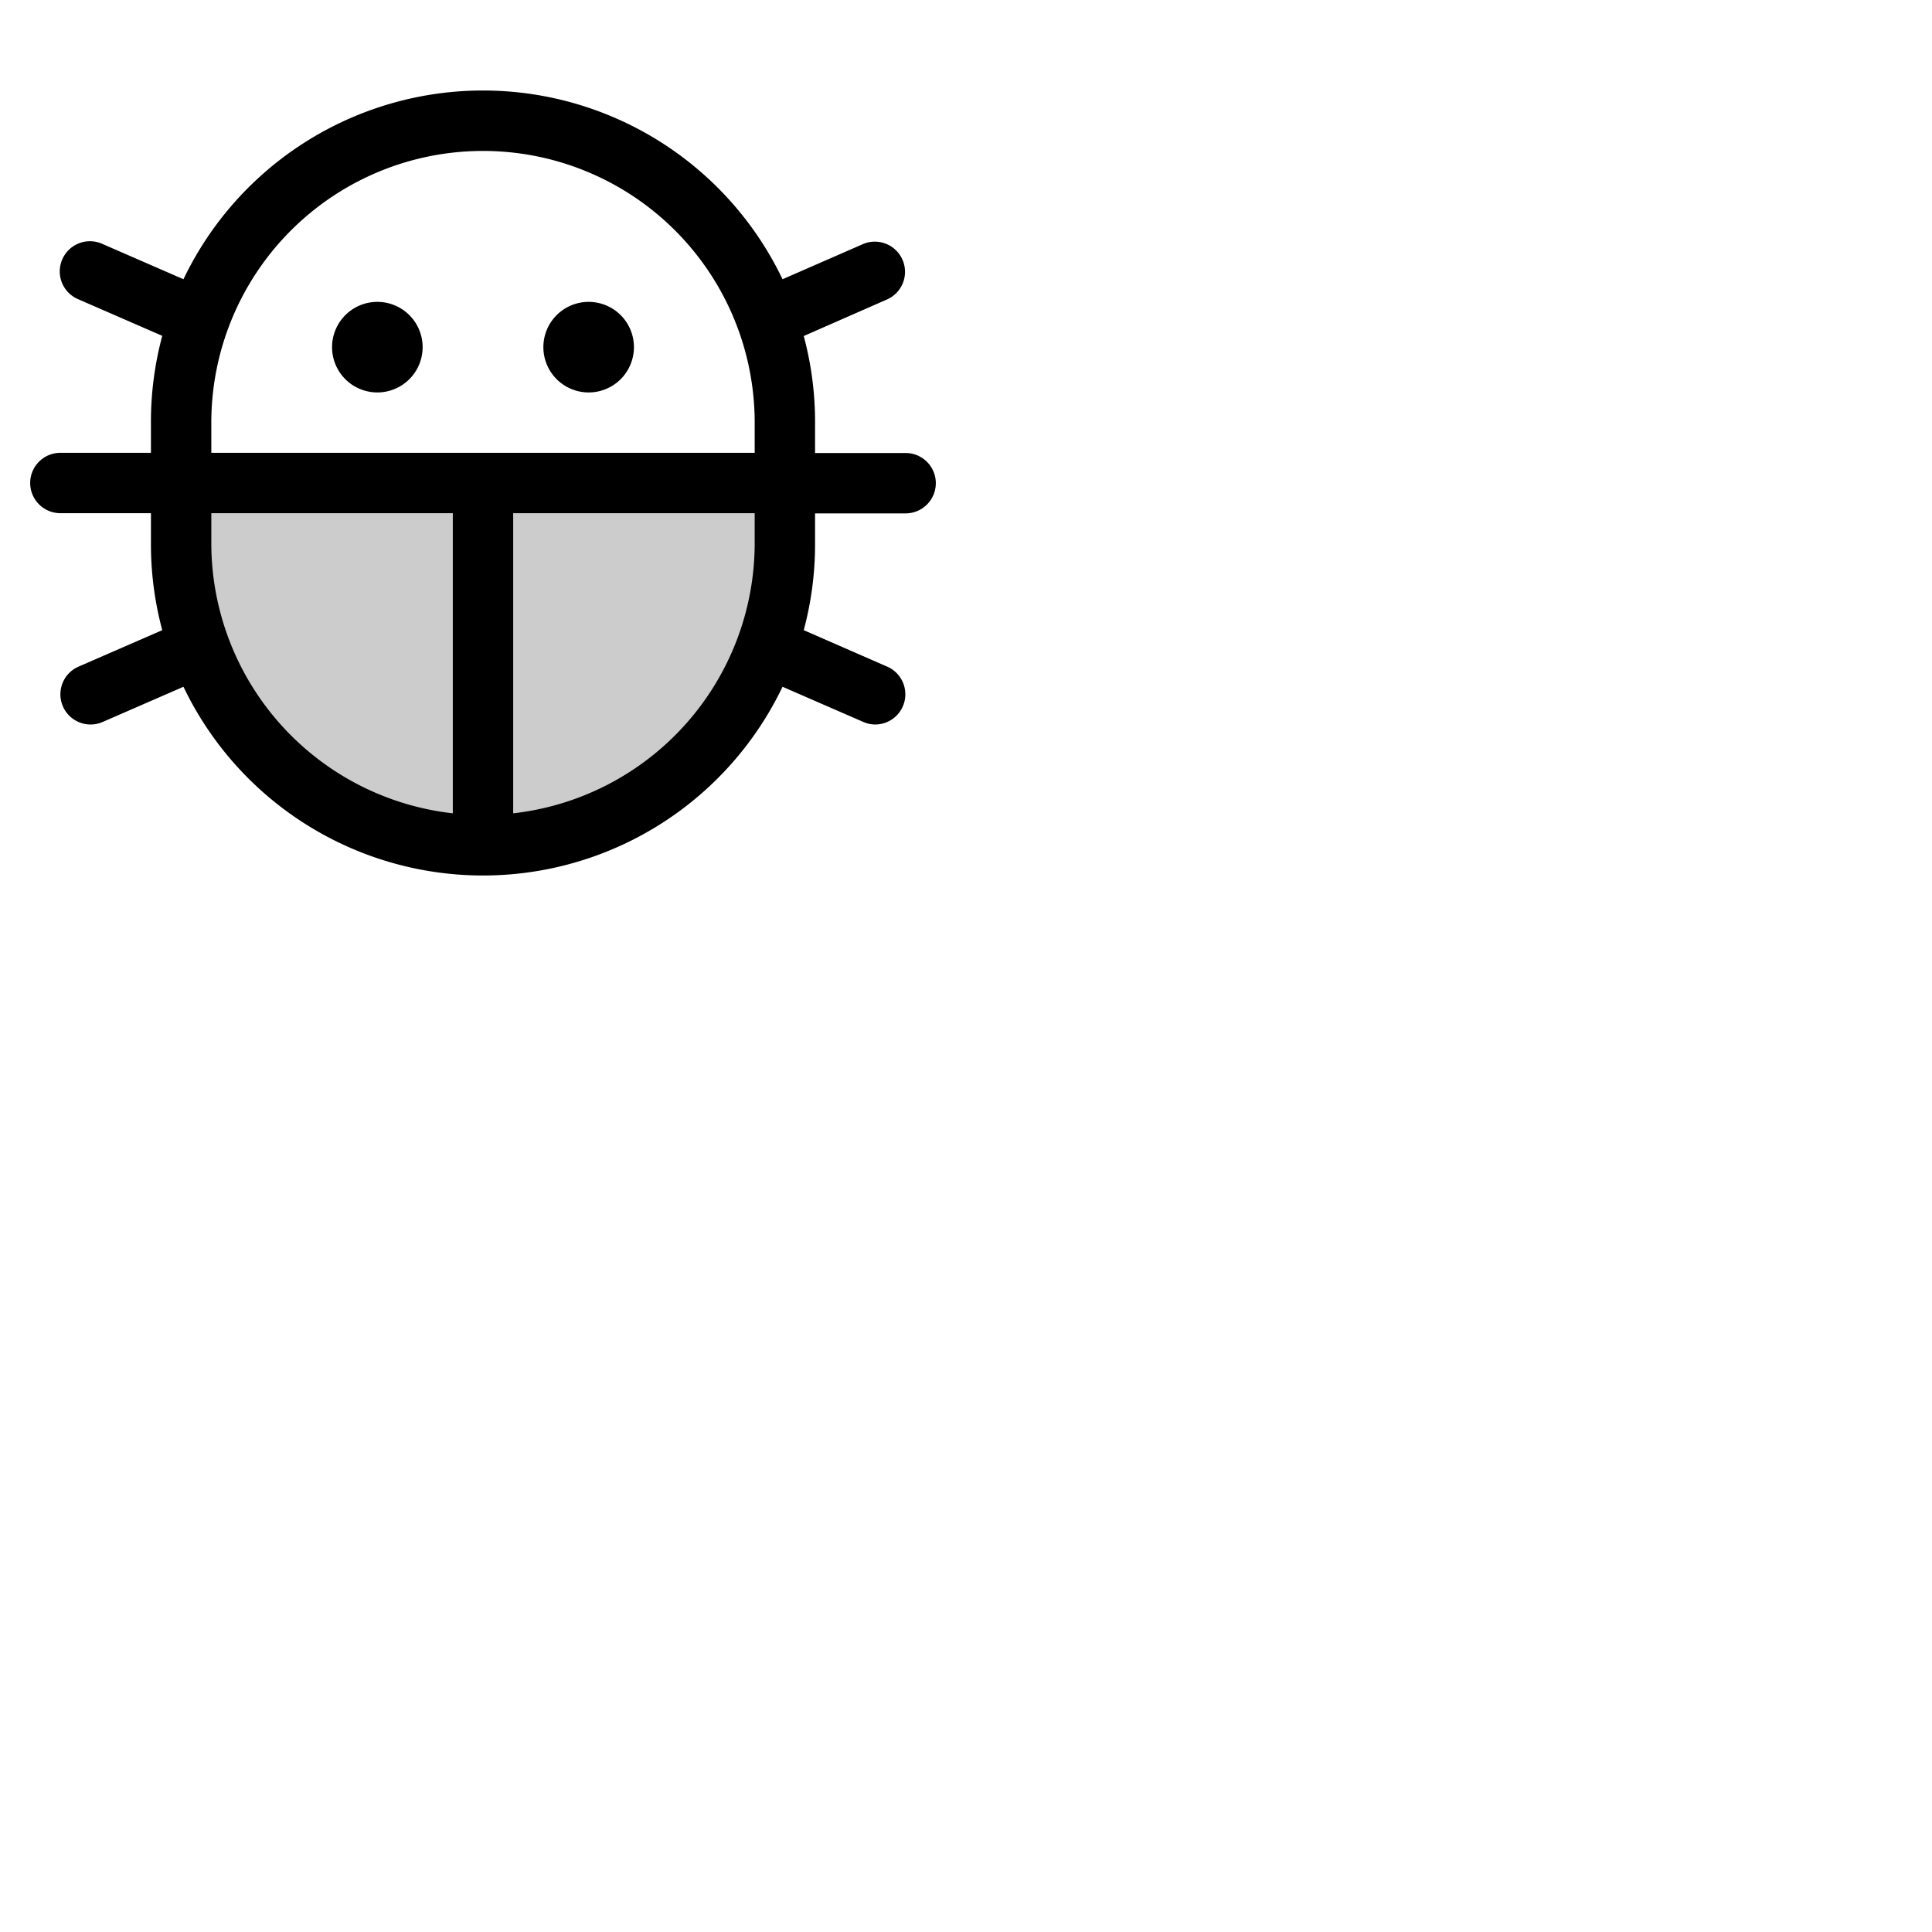 <svg xmlns="http://www.w3.org/2000/svg" version="1.1" viewBox="0 0 512 512" fill="currentColor"><g fill="currentColor"><path d="M208 128v16a80 80 0 0 1-160 0v-16Z" opacity=".2"/><path d="M144 92a12 12 0 1 1 12 12a12 12 0 0 1-12-12m-44-12a12 12 0 1 0 12 12a12 12 0 0 0-12-12m116 64a87.76 87.76 0 0 1-3 23l22.24 9.72A8 8 0 0 1 232 192a7.89 7.89 0 0 1-3.2-.67L207.38 182a88 88 0 0 1-158.76 0l-21.42 9.33a7.89 7.89 0 0 1-3.2.67a8 8 0 0 1-3.2-15.33L43 167a87.76 87.76 0 0 1-3-23v-8H16a8 8 0 0 1 0-16h24v-8a87.76 87.76 0 0 1 3-23l-22.2-9.67a8 8 0 1 1 6.4-14.66L48.62 74a88 88 0 0 1 158.76 0l21.42-9.36a8 8 0 0 1 6.4 14.66L213 89.05a87.76 87.76 0 0 1 3 23v8h24a8 8 0 0 1 0 16h-24ZM56 120h144v-8a72 72 0 0 0-144 0Zm64 95.54V136H56v8a72.08 72.08 0 0 0 64 71.54M200 144v-8h-64v79.54A72.08 72.08 0 0 0 200 144"/></g></svg>